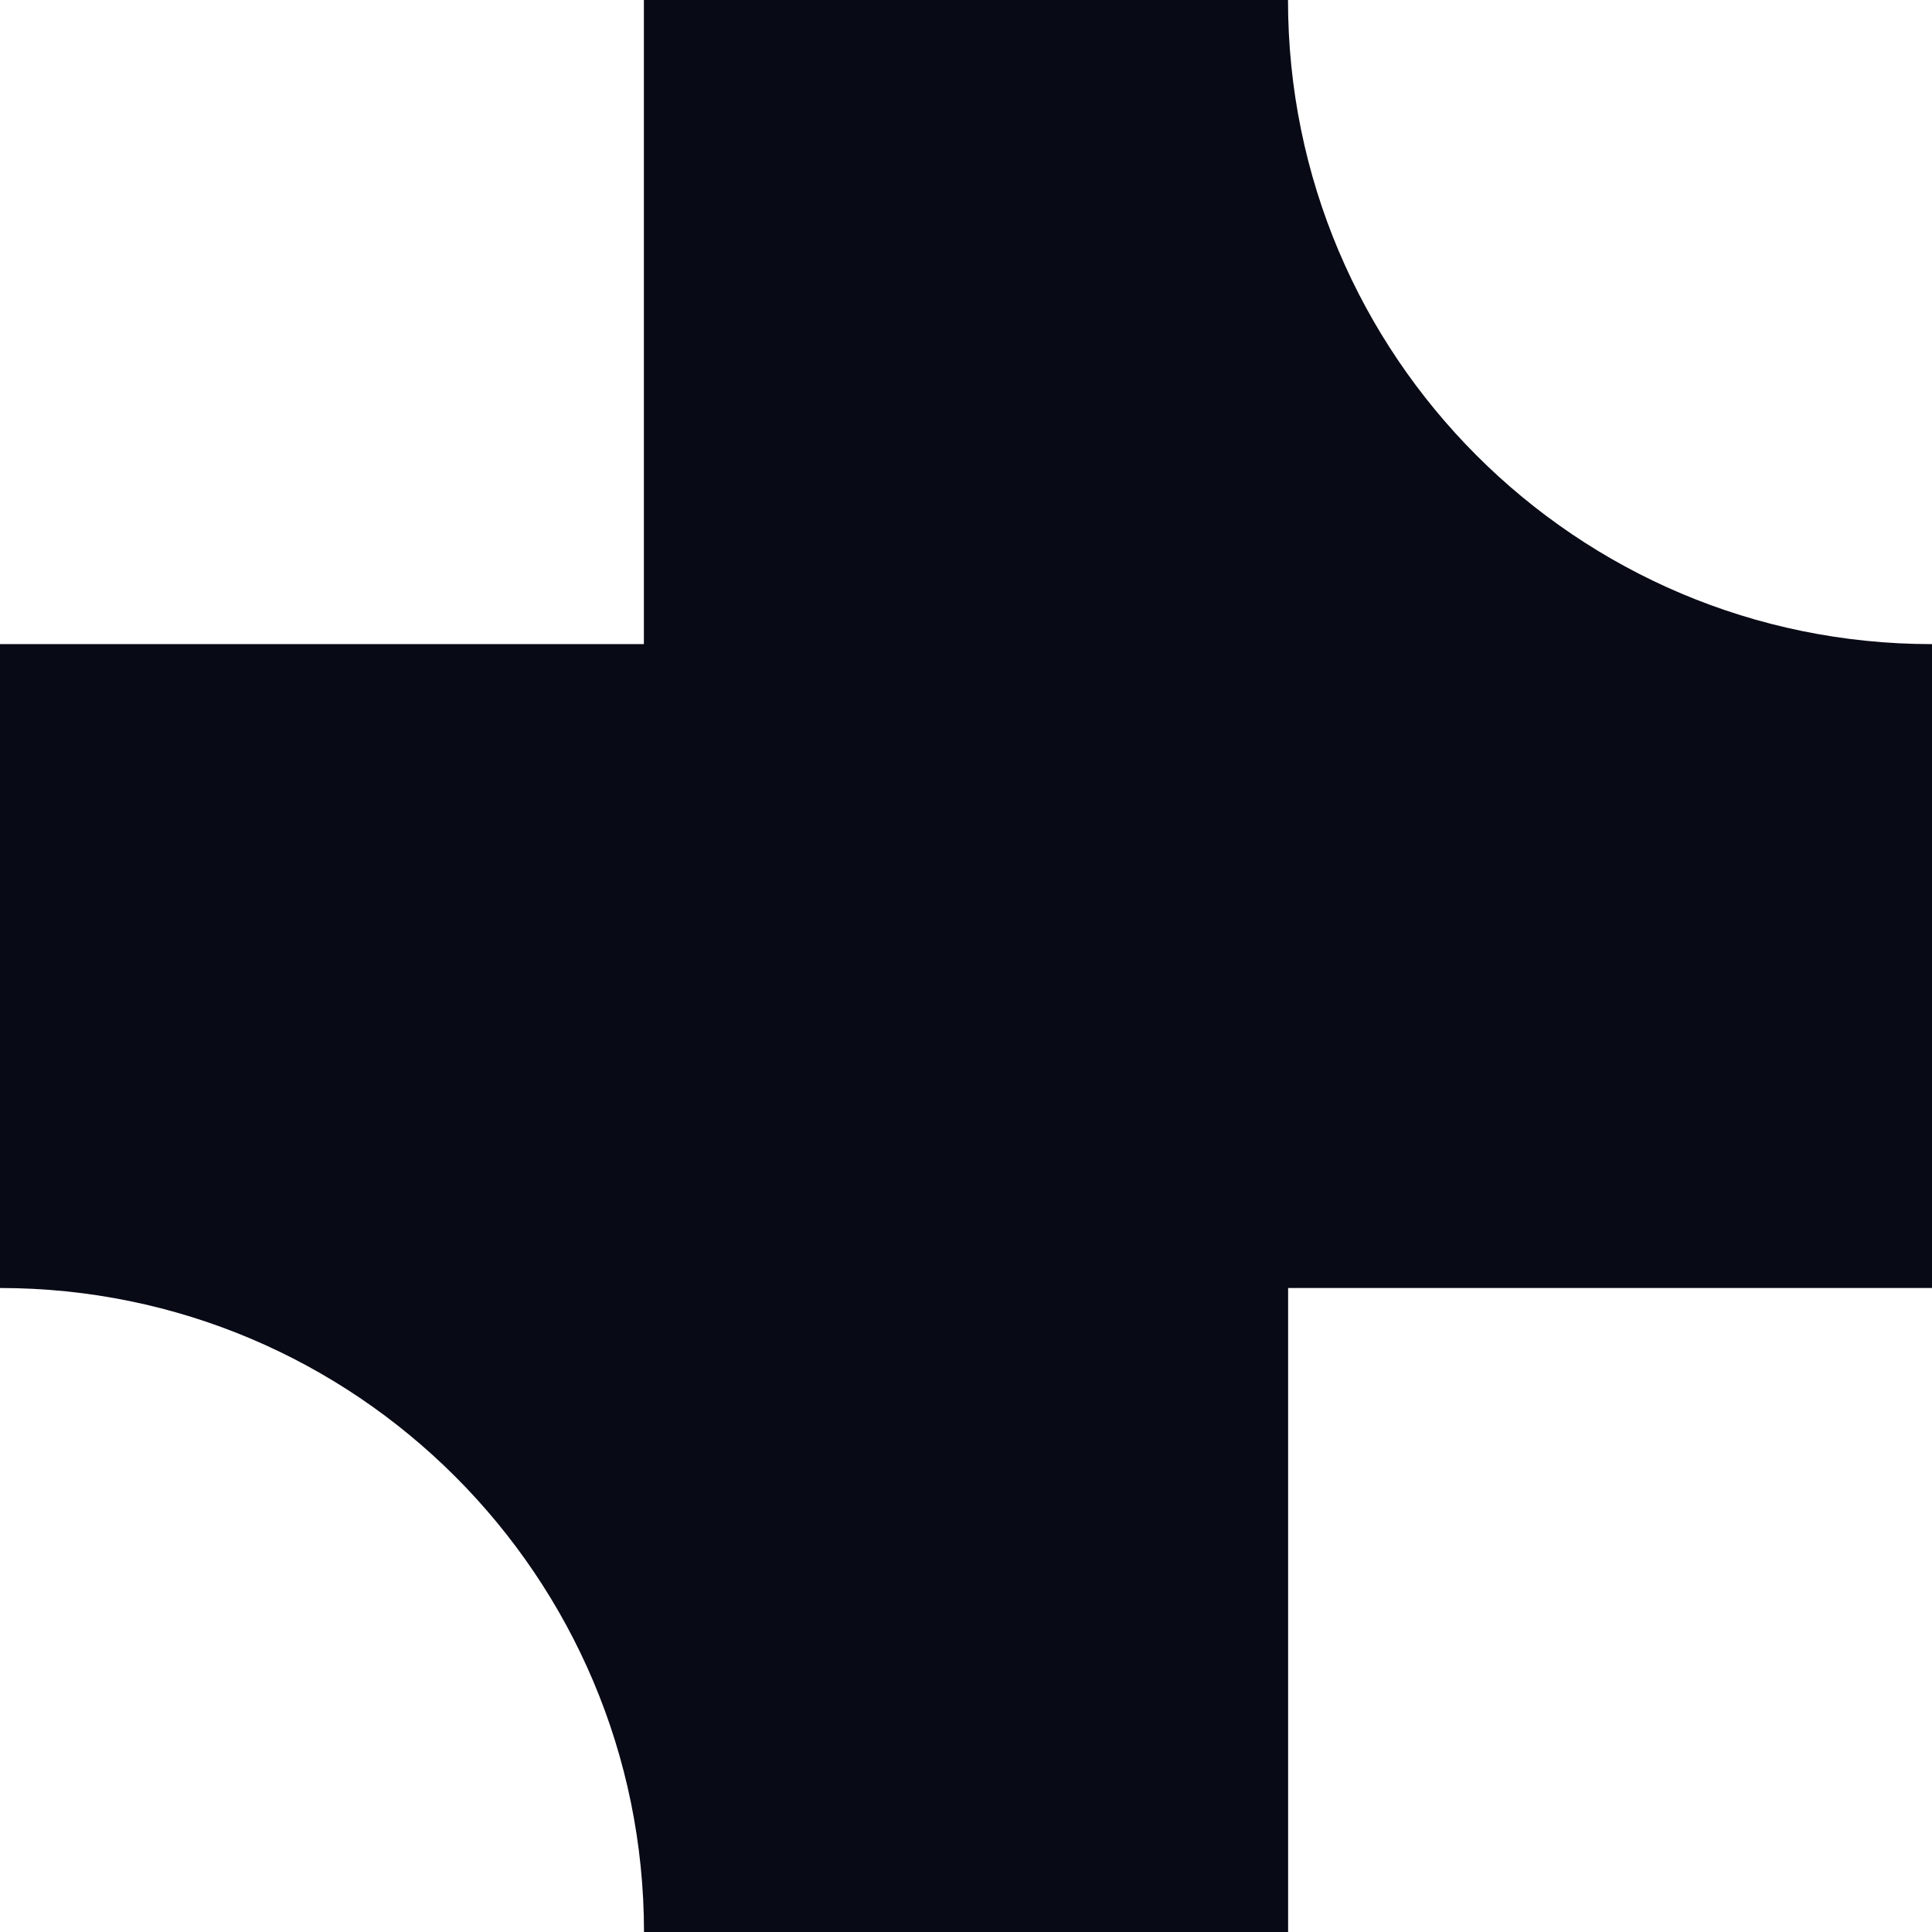 <?xml version="1.0" encoding="UTF-8"?>
<svg id="Layer_2" data-name="Layer 2" xmlns="http://www.w3.org/2000/svg" viewBox="0 0 160.53 160.54">
  <defs>
    <style>
      .cls-1 {
        fill: #080a16;
      }
    </style>
  </defs>
  <g id="Calque_1" data-name="Calque 1">
    <path class="cls-1" d="M160.53,53.52v53.5h-53.5v53.52h-53.52C53.5,130.98,29.55,107.02,0,107.02h0v-53.5h53.5V0h53.52c0,29.56,23.95,53.52,53.5,53.52h0Z"/>
  </g>
</svg>